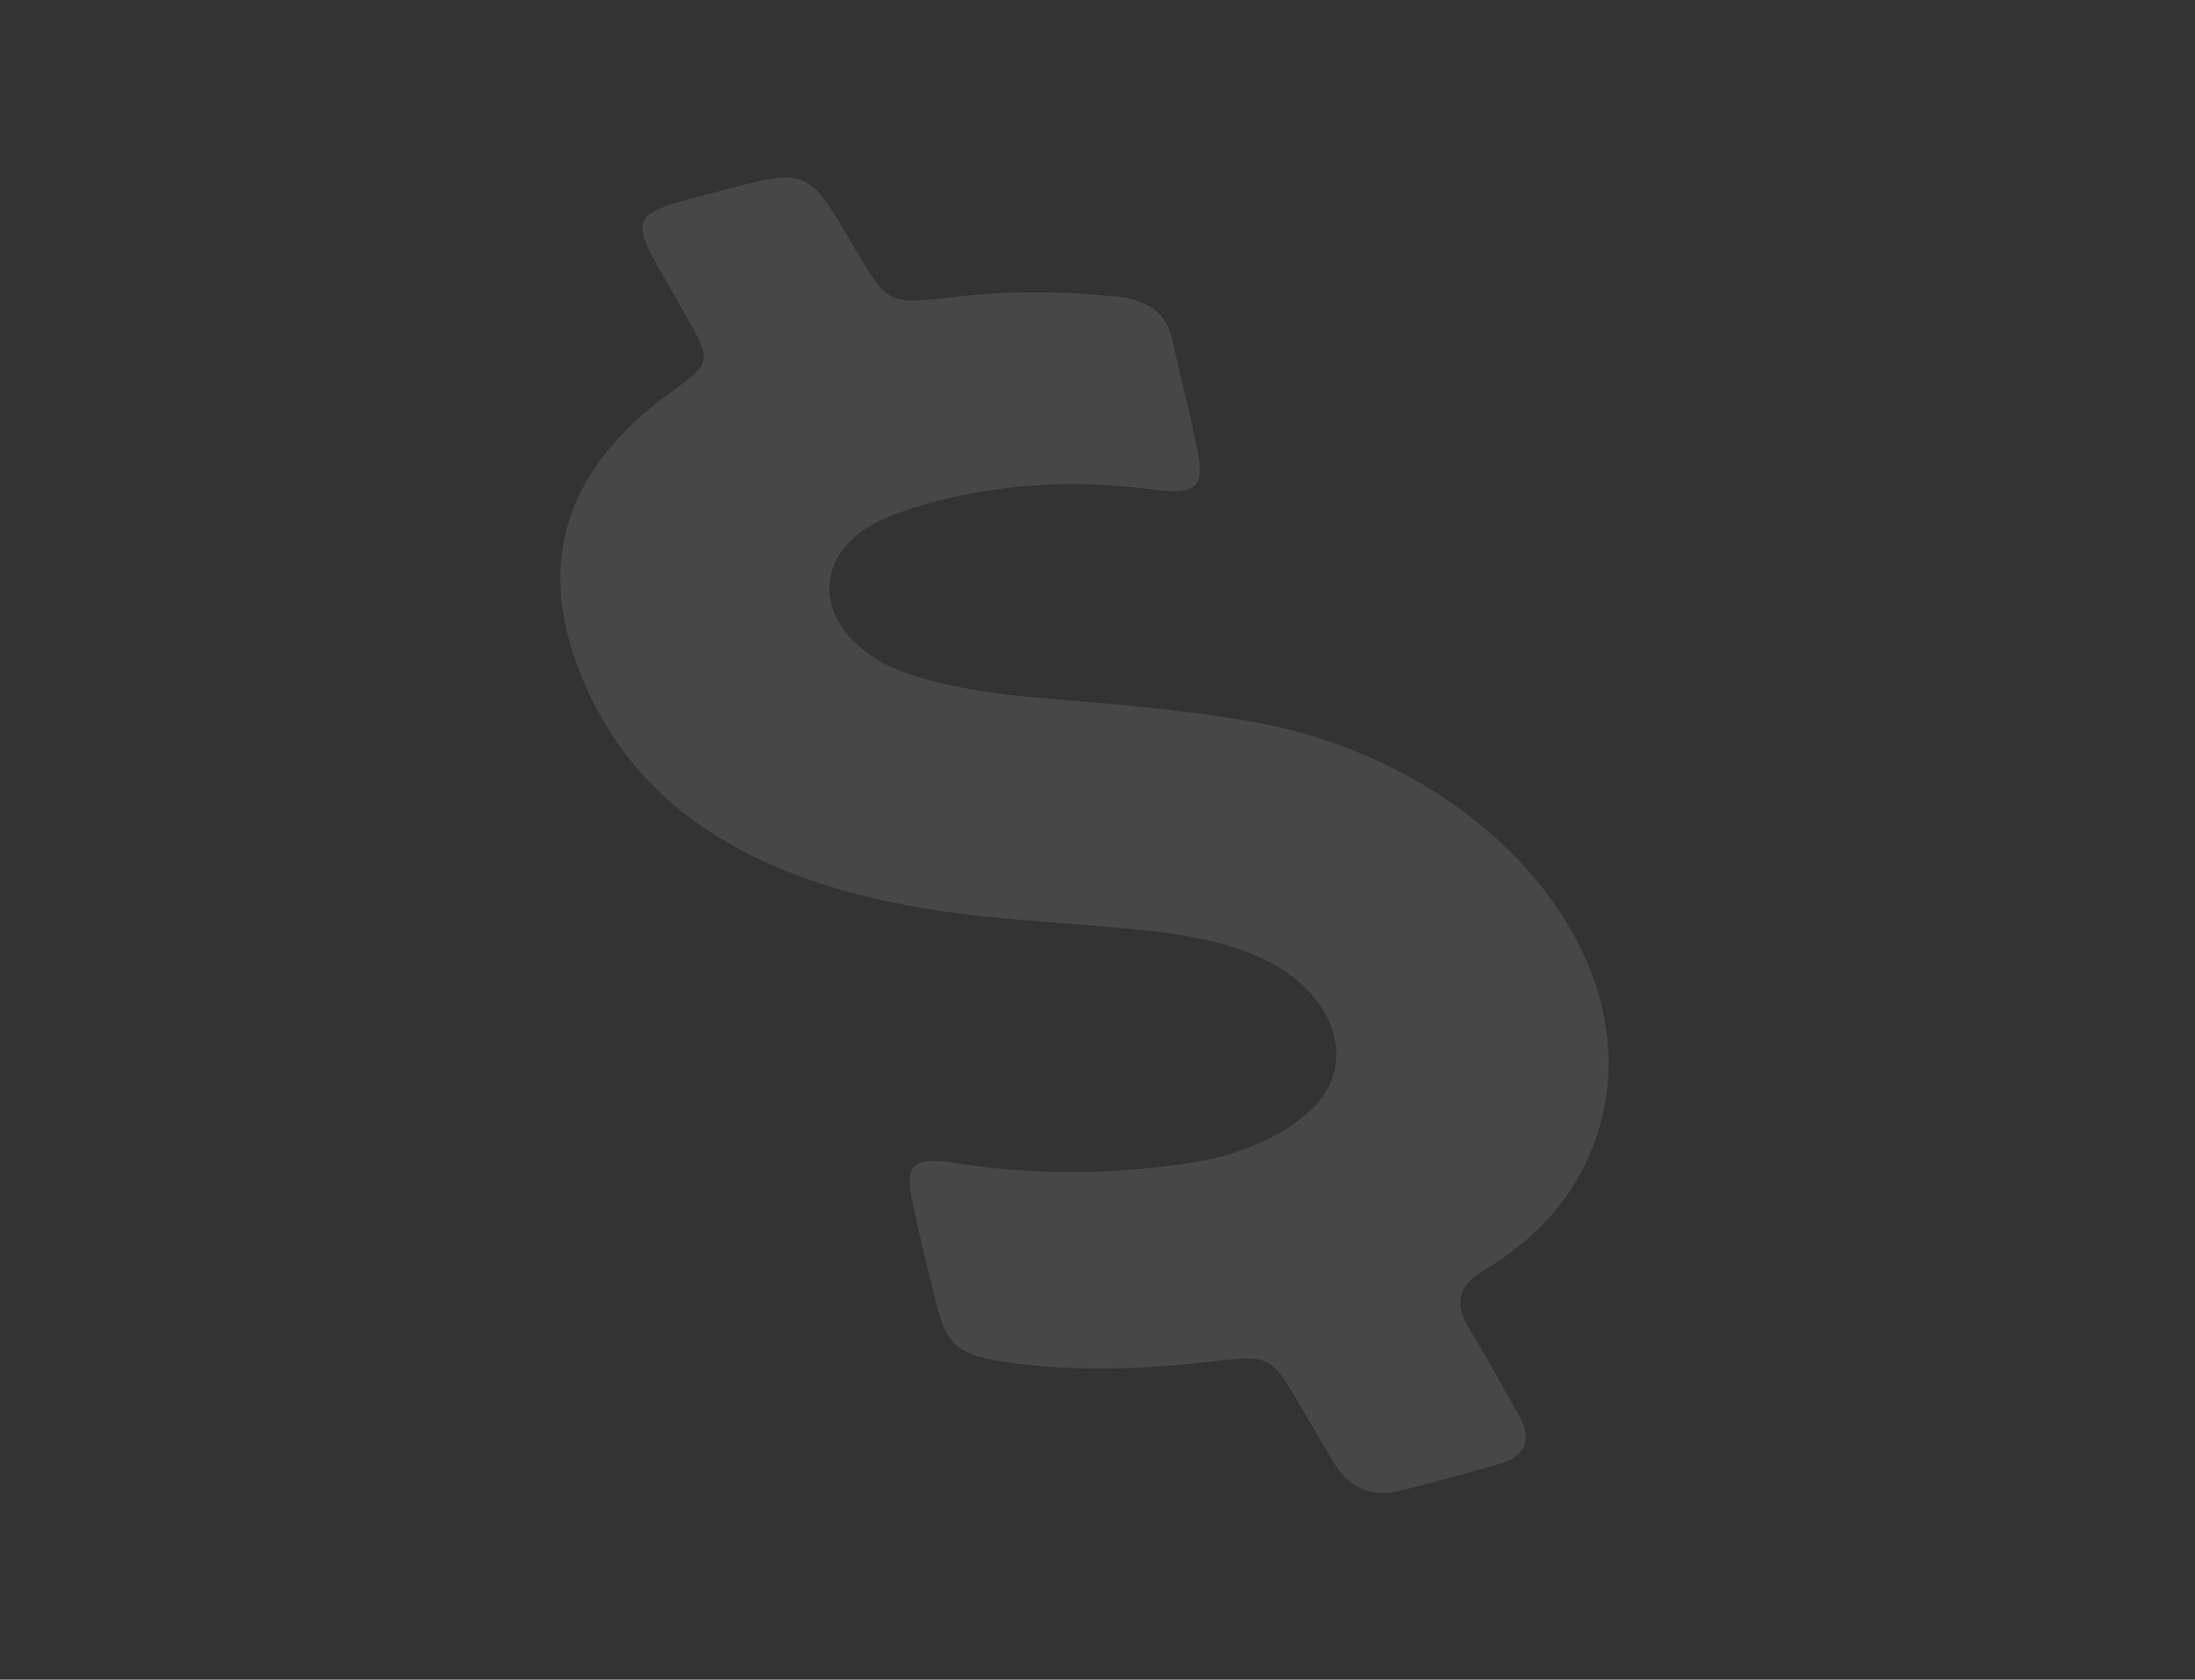 <svg width="81" height="62" viewBox="0 0 81 62" fill="none" xmlns="http://www.w3.org/2000/svg">
<rect x="0" y="0" width="81" height="62" fill="#333333" stroke="none"/>
<g clip-path="url(#clip0_126_8806)">
<path d="M46.21 26.641C43.542 26.169 40.885 25.977 38.232 25.749C36.695 25.619 35.166 25.395 33.656 24.919C30.679 23.976 29.67 21.421 31.578 19.791C32.118 19.329 32.799 19.045 33.518 18.807C36.3 17.904 39.289 17.645 42.521 18.068C44.131 18.28 44.455 17.99 44.197 16.669C43.92 15.274 43.557 13.88 43.242 12.483C43.029 11.546 42.352 11.072 41.236 10.952C39.198 10.741 37.224 10.728 35.287 10.953C32.764 11.256 32.758 11.246 31.532 9.145C29.809 6.182 29.809 6.182 26.491 7.071C26.01 7.2 25.524 7.319 25.049 7.457C23.522 7.912 23.401 8.227 24.166 9.638C24.505 10.27 24.889 10.891 25.245 11.53C26.308 13.393 26.28 13.366 24.666 14.545C20.767 17.398 19.493 21.13 21.889 25.913C24.007 30.149 28.052 32.309 33.043 33.334C36.119 33.967 39.147 34.015 42.207 34.337C43.399 34.458 44.581 34.65 45.739 35.04C49.153 36.171 50.417 39.234 48.223 41.111C47.05 42.114 45.53 42.691 43.775 42.947C41.067 43.345 38.288 43.4 35.379 42.947C33.675 42.681 33.378 42.952 33.671 44.377C33.928 45.608 34.234 46.837 34.54 48.066C34.952 49.719 35.336 50.034 37.375 50.313C39.969 50.657 42.451 50.524 44.897 50.241C46.813 50.022 46.907 50.076 47.878 51.714C48.319 52.455 48.754 53.209 49.194 53.95C49.748 54.886 50.566 55.3 51.658 55.03C52.892 54.722 54.126 54.391 55.332 54.034C56.325 53.746 56.555 53.119 56.03 52.209C55.442 51.191 54.903 50.148 54.272 49.142C53.618 48.119 53.815 47.456 54.771 46.883C56.974 45.57 58.446 43.751 59.065 41.461C60.799 35.119 54.719 28.147 46.21 26.641Z" fill="white" fill-opacity="0.1"/>
</g>
<defs>
<clipPath id="clip0_126_8806">
<rect width="54.723" height="54.723" fill="white" transform="matrix(0.966 -0.259 0.5 0.866 0 14.164)"/>
</clipPath>
</defs>
</svg>
